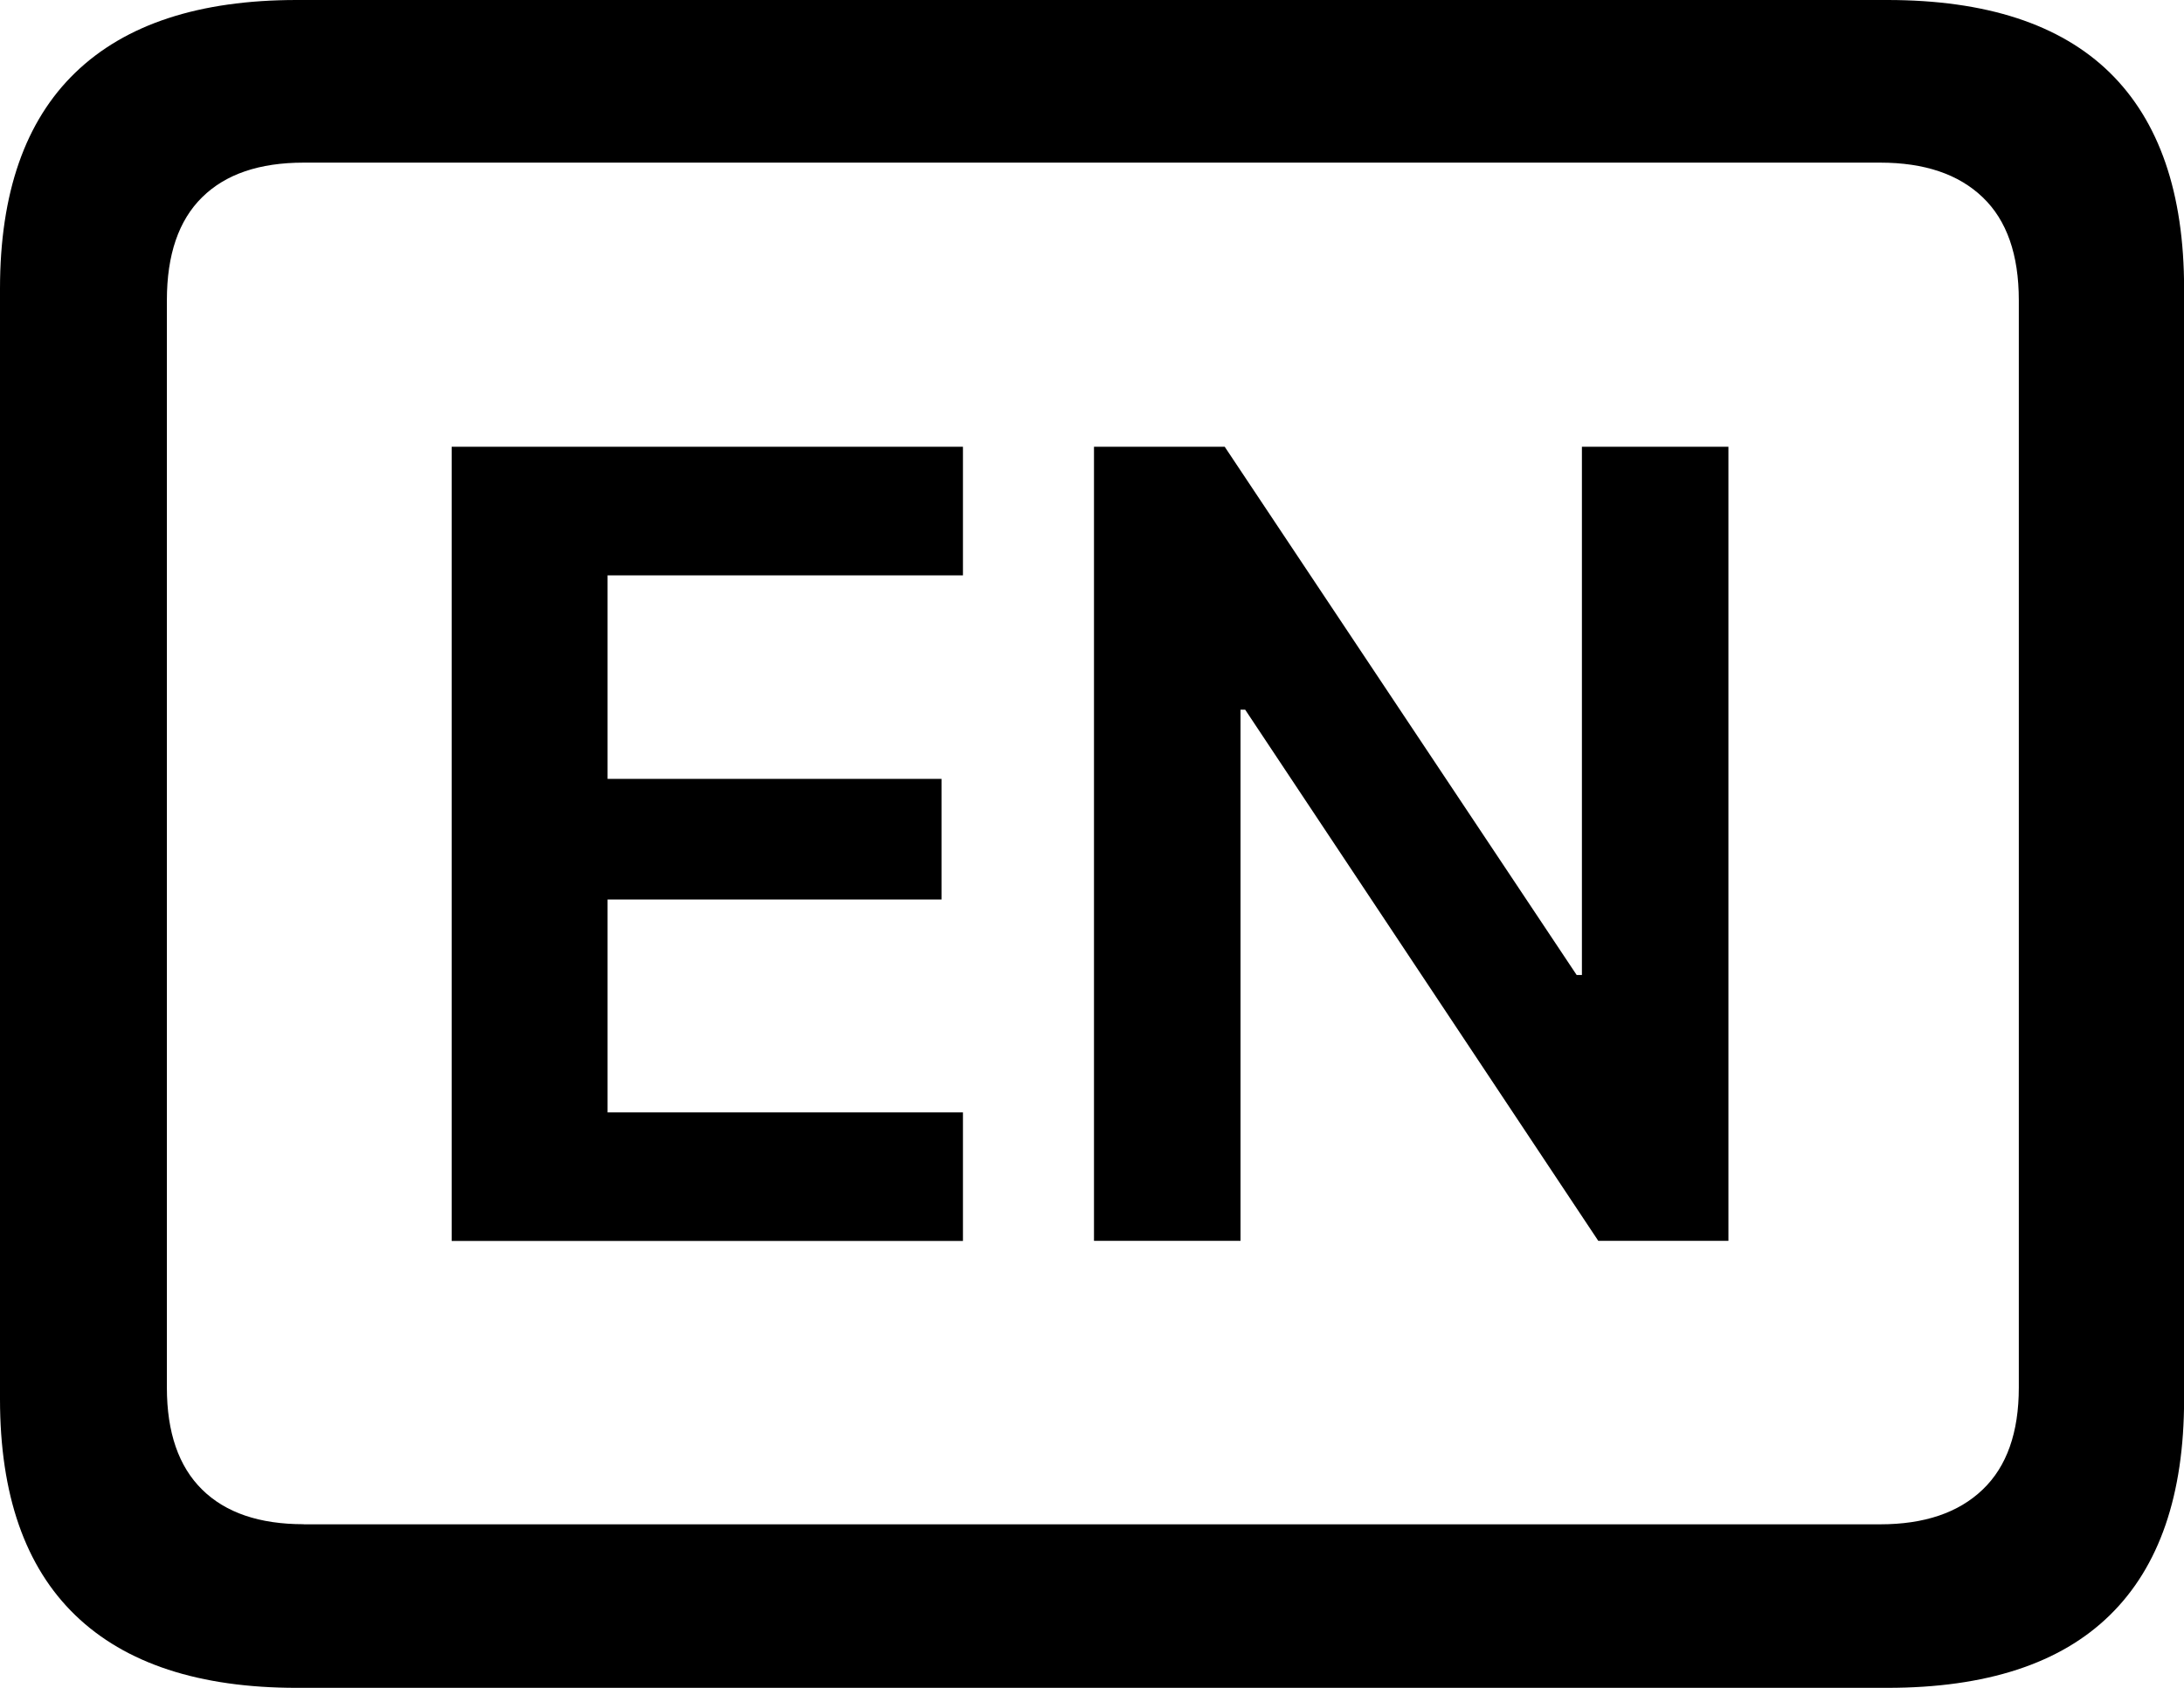 <svg xmlns="http://www.w3.org/2000/svg" width="22" height="17" viewBox="0 0 22 17" class="fill-current">
    <path d="M9.7 4.5v1.295H6.12v2.05h3.364V9.06H6.12v2.144H9.7v1.295H4.55V4.5H9.7Zm2.637 0 3.545 5.32h.053V4.5h1.476v7.998H16.1l-3.557-5.35h-.047v5.35H11.02V4.5h1.318ZM2.99 17h16.02c.997 0 1.745-.244 2.243-.732.499-.488.748-1.213.748-2.176V2.908c0-.963-.25-1.688-.748-2.176C20.754.244 20.006 0 19.01 0H2.99C2.007 0 1.263.244.758.732.253 1.22 0 1.945 0 2.908v11.184c0 .963.253 1.688.758 2.176.505.488 1.25.732 2.233.732Zm.069-1.648c-.446 0-.787-.116-1.023-.349-.236-.232-.355-.575-.355-1.027V3.024c0-.459.119-.805.355-1.037.236-.233.577-.349 1.023-.349h15.88c.446 0 .79.116 1.033.349.243.232.364.578.364 1.037v10.952c0 .452-.121.795-.364 1.027-.243.233-.587.35-1.033.35H3.06Z">
    </path>
</svg>